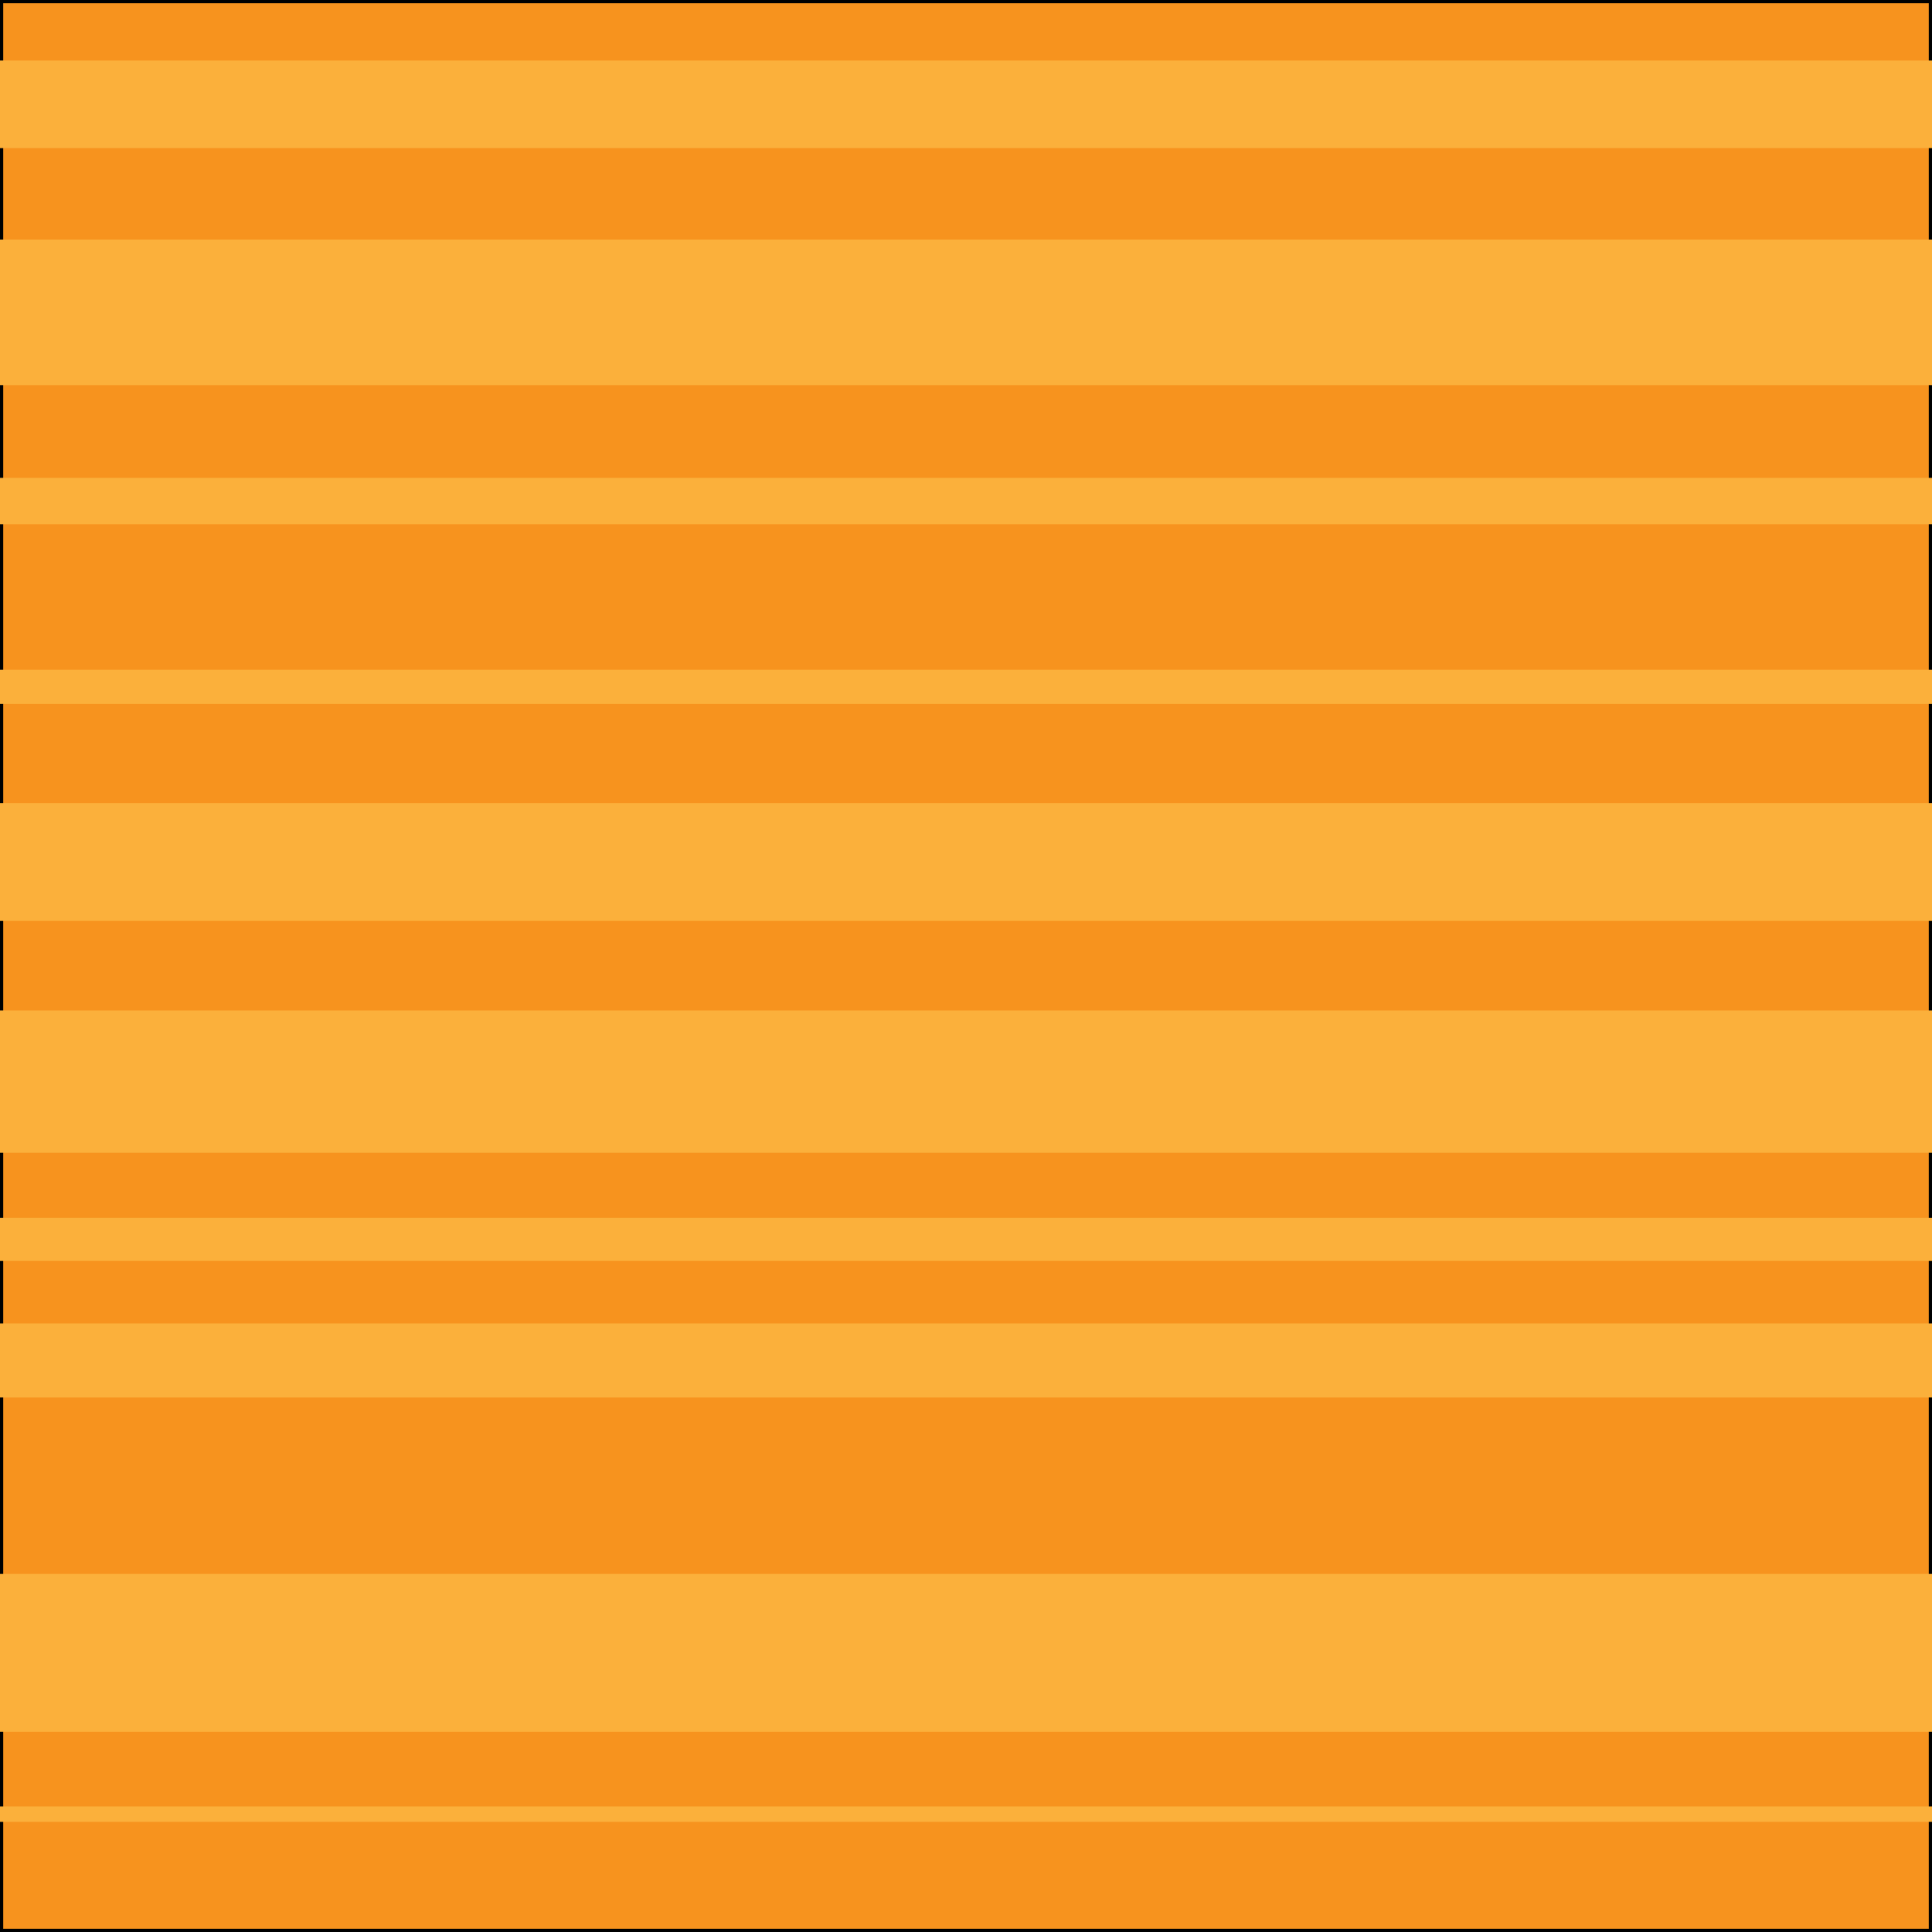 <?xml version="1.0" encoding="utf-8"?>
<!-- Generator: Adobe Illustrator 19.0.0, SVG Export Plug-In . SVG Version: 6.00 Build 0)  -->
<svg version="1.1" id="Слой_1" xmlns="http://www.w3.org/2000/svg" xmlns:xlink="http://www.w3.org/1999/xlink" x="0px" y="0px"
	 viewBox="0 0 300 300" style="enable-background:new 0 0 300 300;" xml:space="preserve">
<style type="text/css">
	.st0{fill:#F7931E;stroke:#000000;stroke-miterlimit:10;}
	.st1{fill:#FBB03B;}
</style>
<rect id="XMLID_1_" x="0" class="st0" width="300" height="300"/>
<polygon id="XMLID_2_" class="st1" points="320,23 238,23 151,23 -13.7,23 -13.7,9.4 79,9.4 320,9.4 "/>
<rect id="XMLID_3_" x="-16.1" y="37.2" class="st1" width="338.5" height="22.6"/>
<rect id="XMLID_4_" x="-6.9" y="104" class="st1" width="313.9" height="5.3"/>
<rect id="XMLID_5_" x="-5.5" y="74.2" class="st1" width="324.5" height="7.2"/>
<rect id="XMLID_6_" x="-15.1" y="156.9" class="st1" width="352.4" height="22.1"/>
<rect id="XMLID_7_" x="-10.8" y="205.5" class="st1" width="328.4" height="11.5"/>
<rect id="XMLID_8_" x="-11.8" y="244.4" class="st1" width="330.3" height="24.5"/>
<rect id="XMLID_9_" x="-8.4" y="280.5" class="st1" width="323.1" height="2.4"/>
<rect id="XMLID_10_" x="-6.5" y="189.1" class="st1" width="325.5" height="6.7"/>
<rect id="XMLID_11_" x="-8.9" y="124.7" class="st1" width="326.4" height="18.3"/>
</svg>
